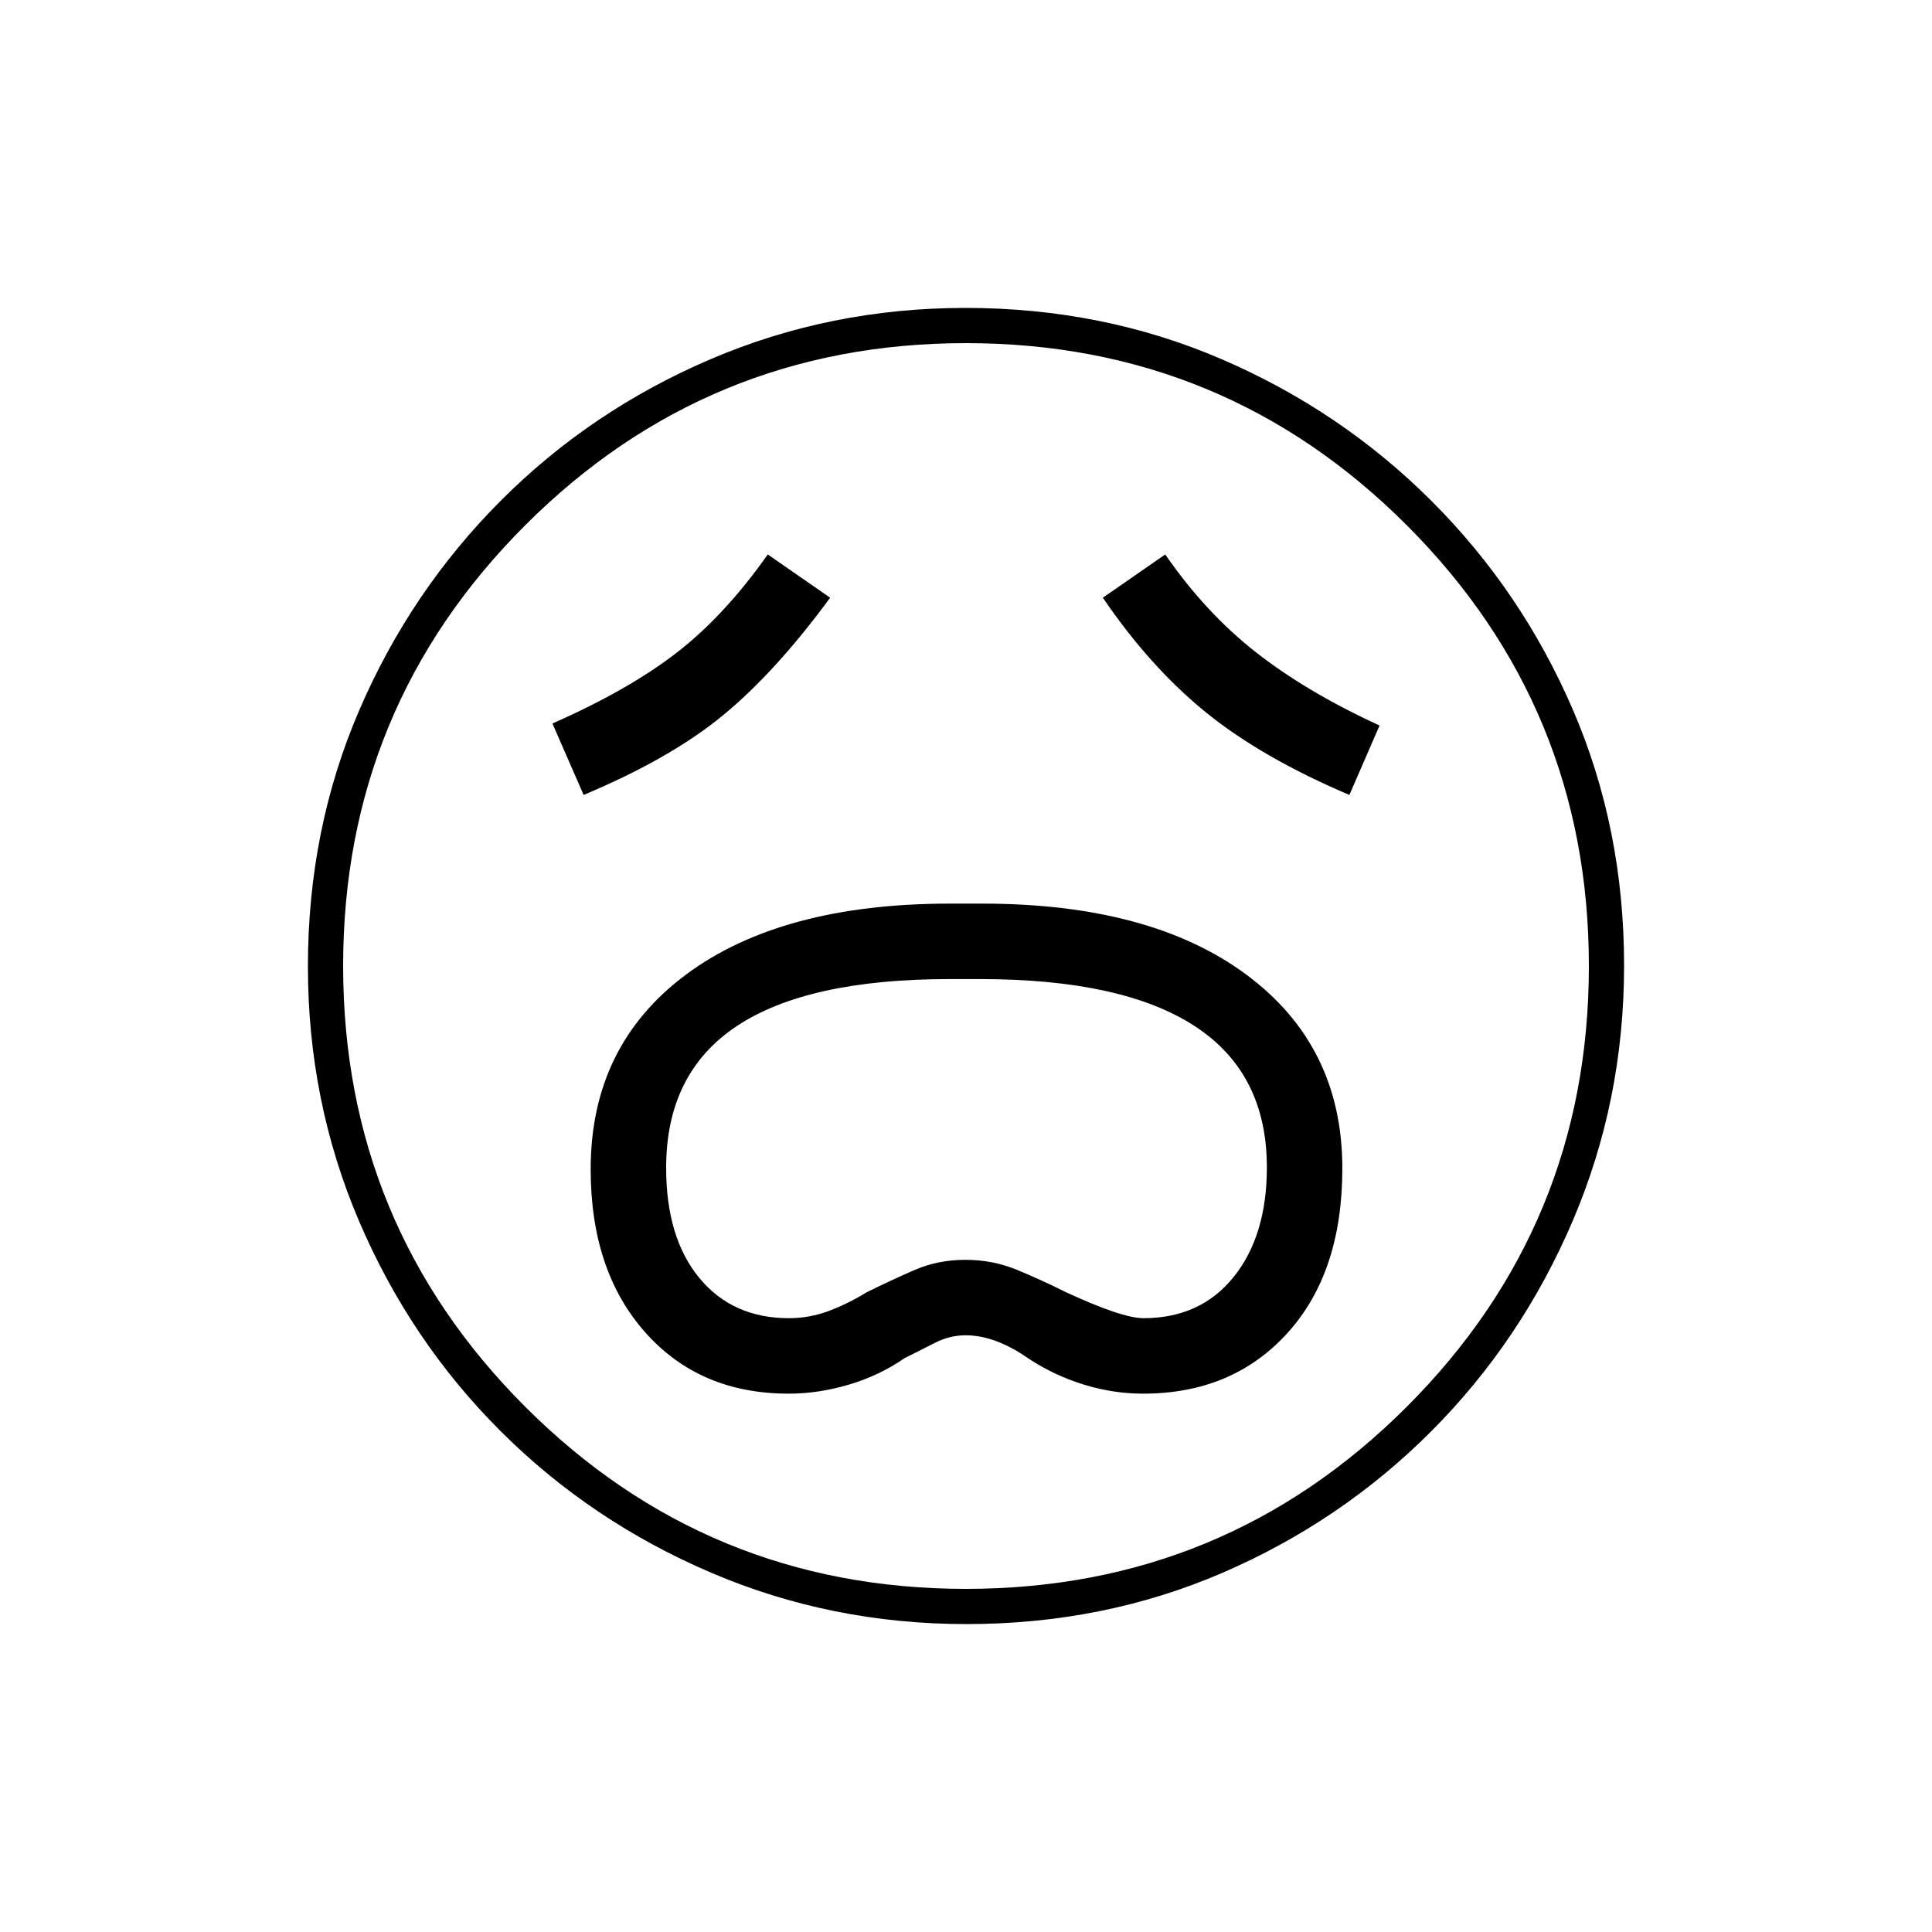 <svg xmlns="http://www.w3.org/2000/svg" height="20" viewBox="0 96 960 960" width="20"><path d="M391.867 788.5q14.831 0 29.982-4.5t27.651-13.167q7.346-3.633 14.846-7.483 7.5-3.85 15.454-3.85 14.7 0 31.2 11.5 12.511 8.3 27.226 12.9t29.764 4.6q44.384 0 71.697-30.081Q667 728.338 667 676.592q0-60.892-47.617-96.242T488 545h-15.93q-83.844 0-131.207 35.277T293.5 676.988q0 50.466 27.051 80.989 27.052 30.523 71.316 30.523Zm.179-37.5q-28.075 0-44.561-20Q331 711 331 676.27q0-47.129 35.16-70.45 35.16-23.32 105.766-23.32h15.094q70.669 0 106.574 23.326 35.906 23.326 35.906 70.235 0 33.939-16.495 54.439Q596.509 751 568.21 751q-10.71 0-38.71-13-12-6-24.105-11-12.106-5-25.718-5t-25.3 5.083q-11.688 5.084-23.877 11.109-8.744 5.433-18.438 9.12Q402.369 751 392.046 751ZM290 491q43.182-18.11 69.283-39.592Q385.385 429.926 412.5 393l-31-21.5Q360 402 336 420.5t-61.5 35L290 491Zm380.5 0 15-34.5q-36-16.5-61.25-36.25T579 371.5L548 393q23.5 34.5 51.25 57t71.25 41ZM480.238 903q-67.145 0-126.868-25.523t-104.62-70.348q-44.898-44.825-70.324-104.326Q153 643.301 153 576.238q0-68.145 25.523-127.368t70.348-104.12q44.825-44.898 104.326-70.324Q412.699 249 479.762 249q68.145 0 127.368 25.523t104.12 70.348q44.898 44.825 70.324 103.826Q807 507.699 807 575.762q0 67.144-25.523 126.868-25.523 59.723-70.348 104.62-44.825 44.898-103.826 70.324Q548.301 903 480.238 903ZM480 576Zm-.033 309.5Q608.5 885.5 699 795.033t90.5-219Q789.5 447.5 699.033 357t-219-90.5Q351.5 266.5 261 356.967t-90.5 219Q170.5 704.5 260.967 795t219 90.5Z"/></svg>